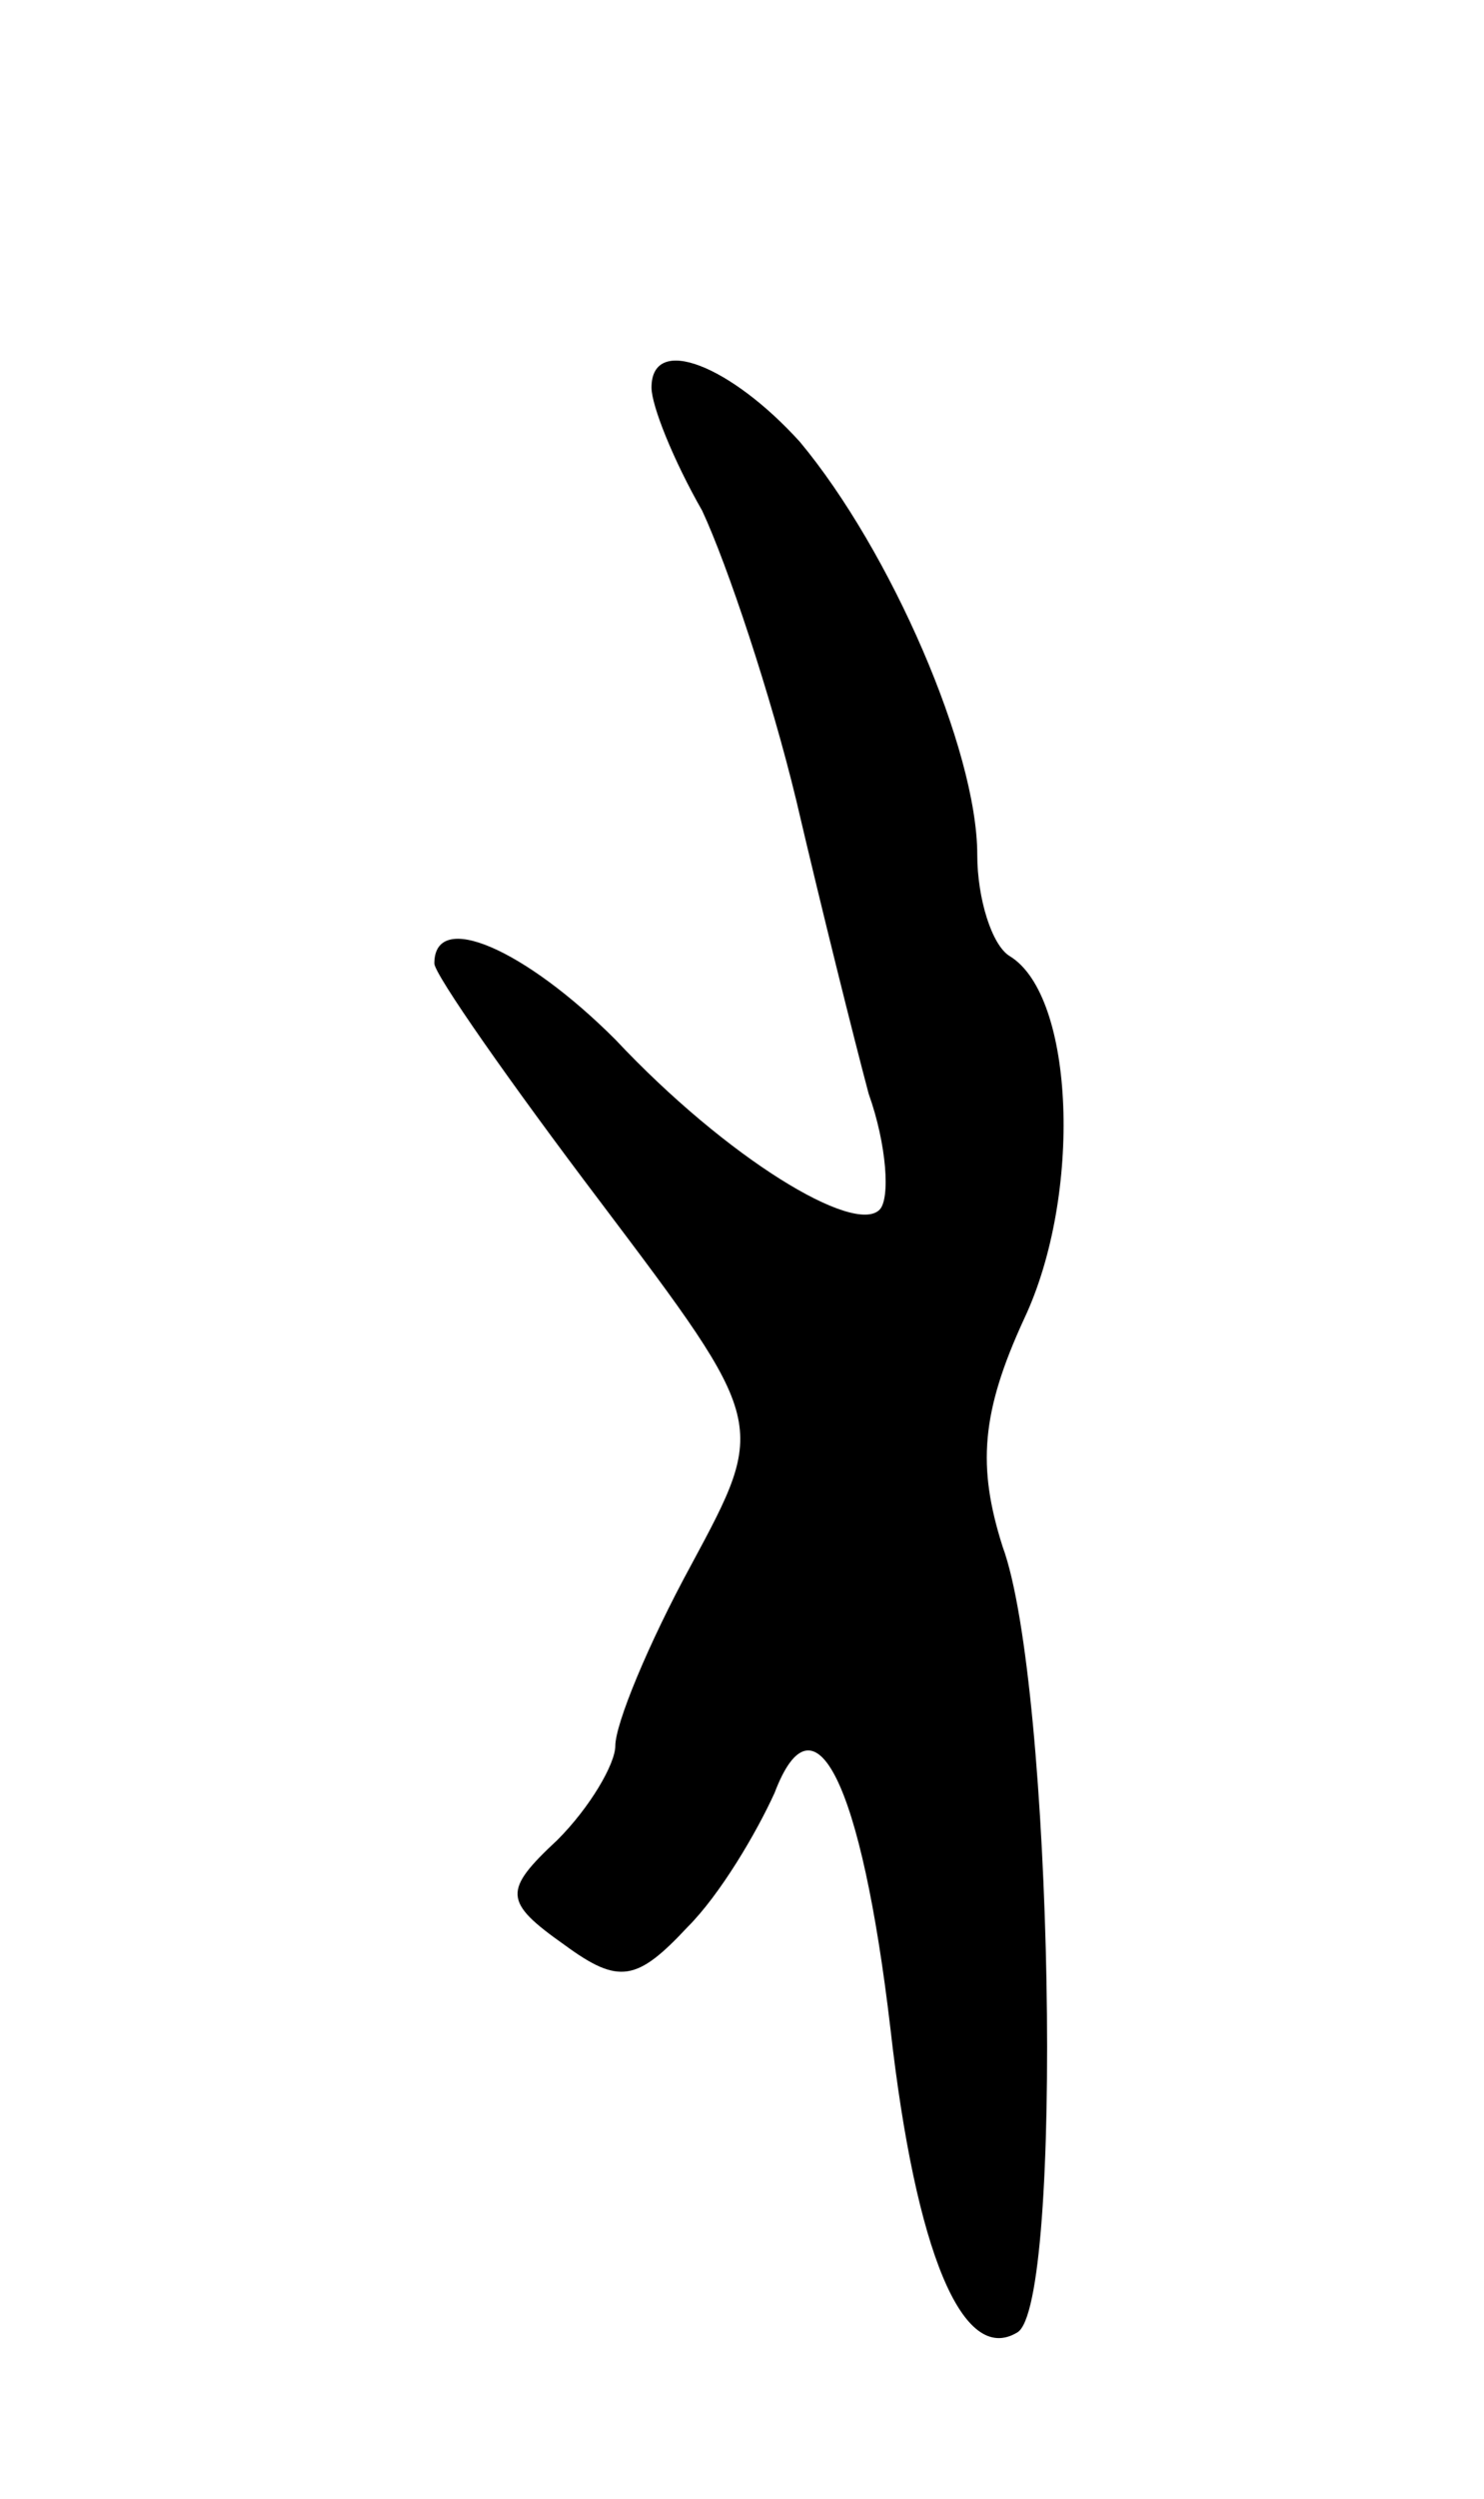 <svg version="1.0" xmlns="http://www.w3.org/2000/svg"
 width="41pt" height="69pt" viewBox="0 0 41 69"
 preserveAspectRatio="xMidYMid meet">
<g transform="translate(0,69) scale(0.1,-0.1)"
fill="#000000" stroke="none">
<path d="M180 583 c0 -5 6 -20 14 -34 7 -15 19 -51 26 -80 7 -30 16 -66 20
-81 5 -14 6 -29 3 -32 -7 -7 -42 14 -73 47 -25 25 -50 36 -50 21 0 -3 21 -33
46 -66 46 -61 46 -61 25 -100 -12 -22 -21 -44 -21 -50 0 -5 -7 -17 -16 -26
-15 -14 -15 -17 2 -29 15 -11 20 -10 34 5 9 9 19 26 24 37 11 29 24 3 32 -65
7 -62 20 -93 35 -84 13 7 10 179 -4 217 -7 22 -6 37 6 63 16 34 14 89 -4 100
-5 3 -9 16 -9 28 0 29 -24 84 -49 114 -19 21 -41 30 -41 15z"/>
</g>
</svg>
